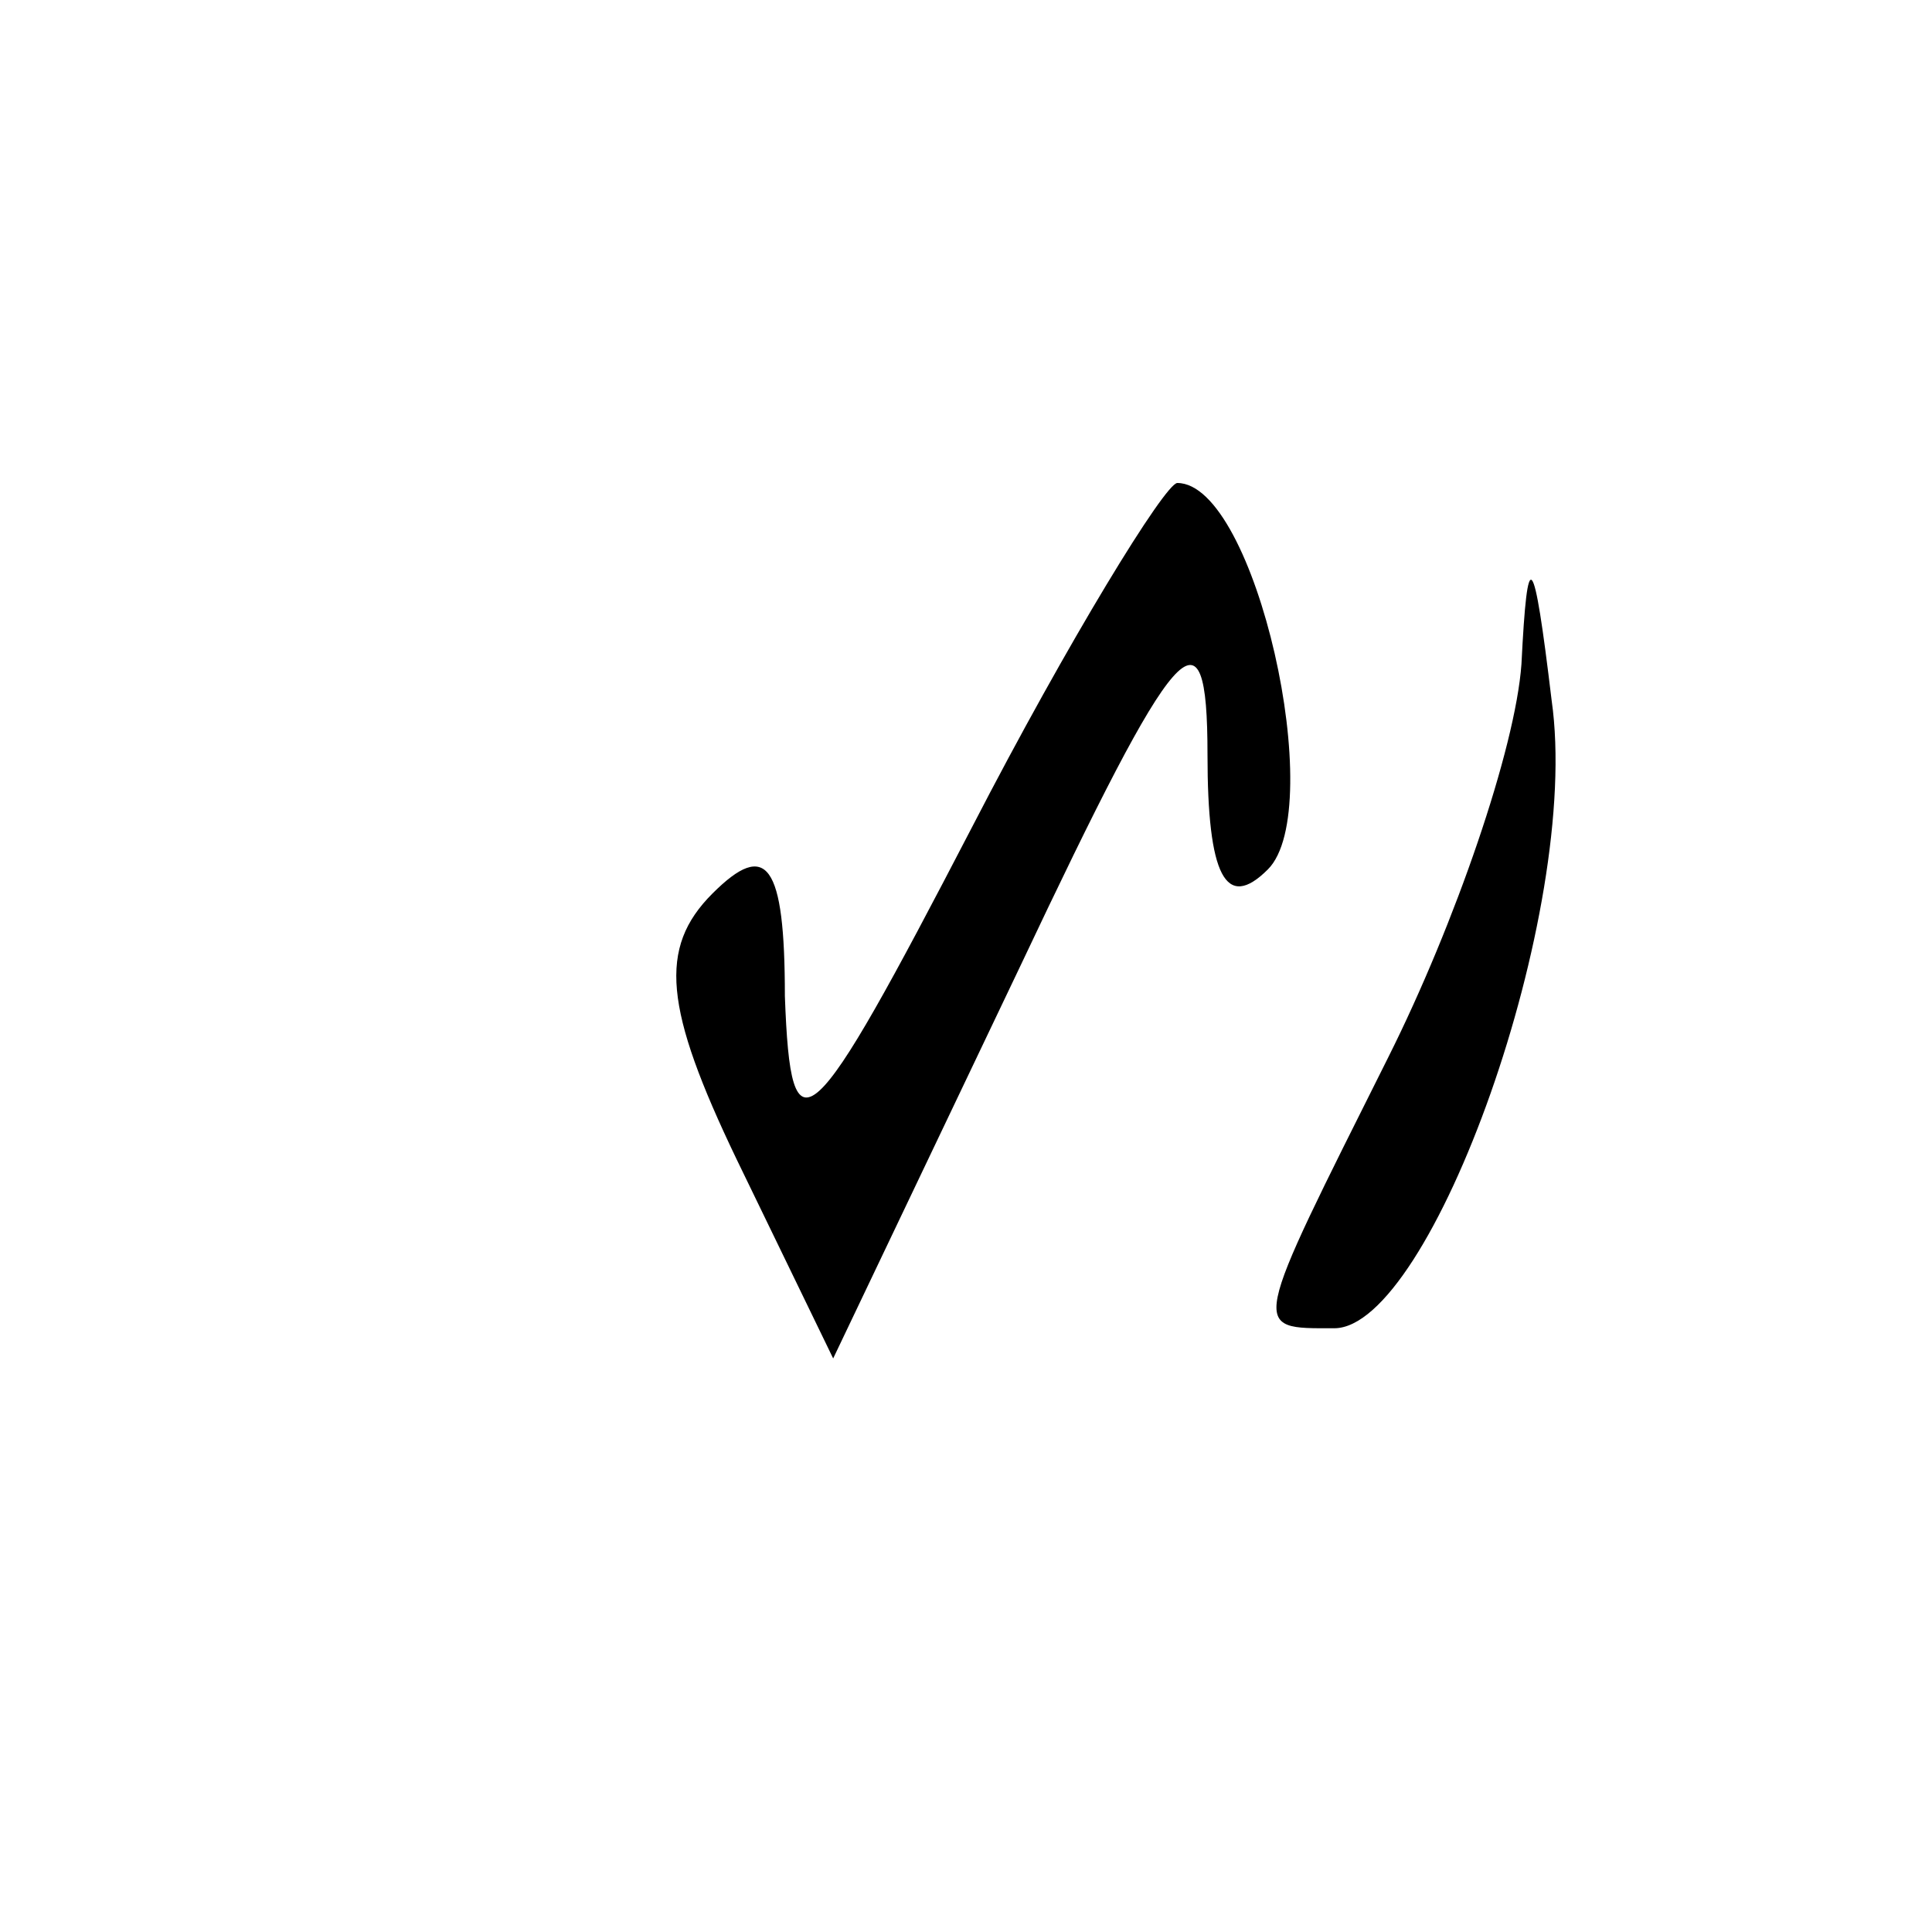<?xml version="1.0" standalone="no"?>
<!DOCTYPE svg PUBLIC "-//W3C//DTD SVG 20010904//EN"
 "http://www.w3.org/TR/2001/REC-SVG-20010904/DTD/svg10.dtd">
<svg version="1.0" xmlns="http://www.w3.org/2000/svg"
 width="32pt" height="32pt" viewBox="0 0 32 32"
 preserveAspectRatio="xMidYMid meet">
<g transform="translate(0,32) scale(0.1,-0.1)"
fill="#000000" stroke="none">
<path fill="#000000" stroke="none" d="M161 183 c-27 -52 -30 -55 -31 -28 0
22 -3 26 -12 17 -9 -9 -8 -19 4 -44 l16 -33 31 65 c26 55 31 61 31 35 0 -20 3
-26 10 -19 10 10 -2 64 -15 64 -2 0 -18 -26 -34 -57z"/>
<path fill="#000000" stroke="none" d="M252 210 c-1 -14 -11 -43 -22 -65 -23
-46 -23 -45 -9 -45 16 0 41 69 36 104 -3 25 -4 26 -5 6z"/>
</g>
</svg>
